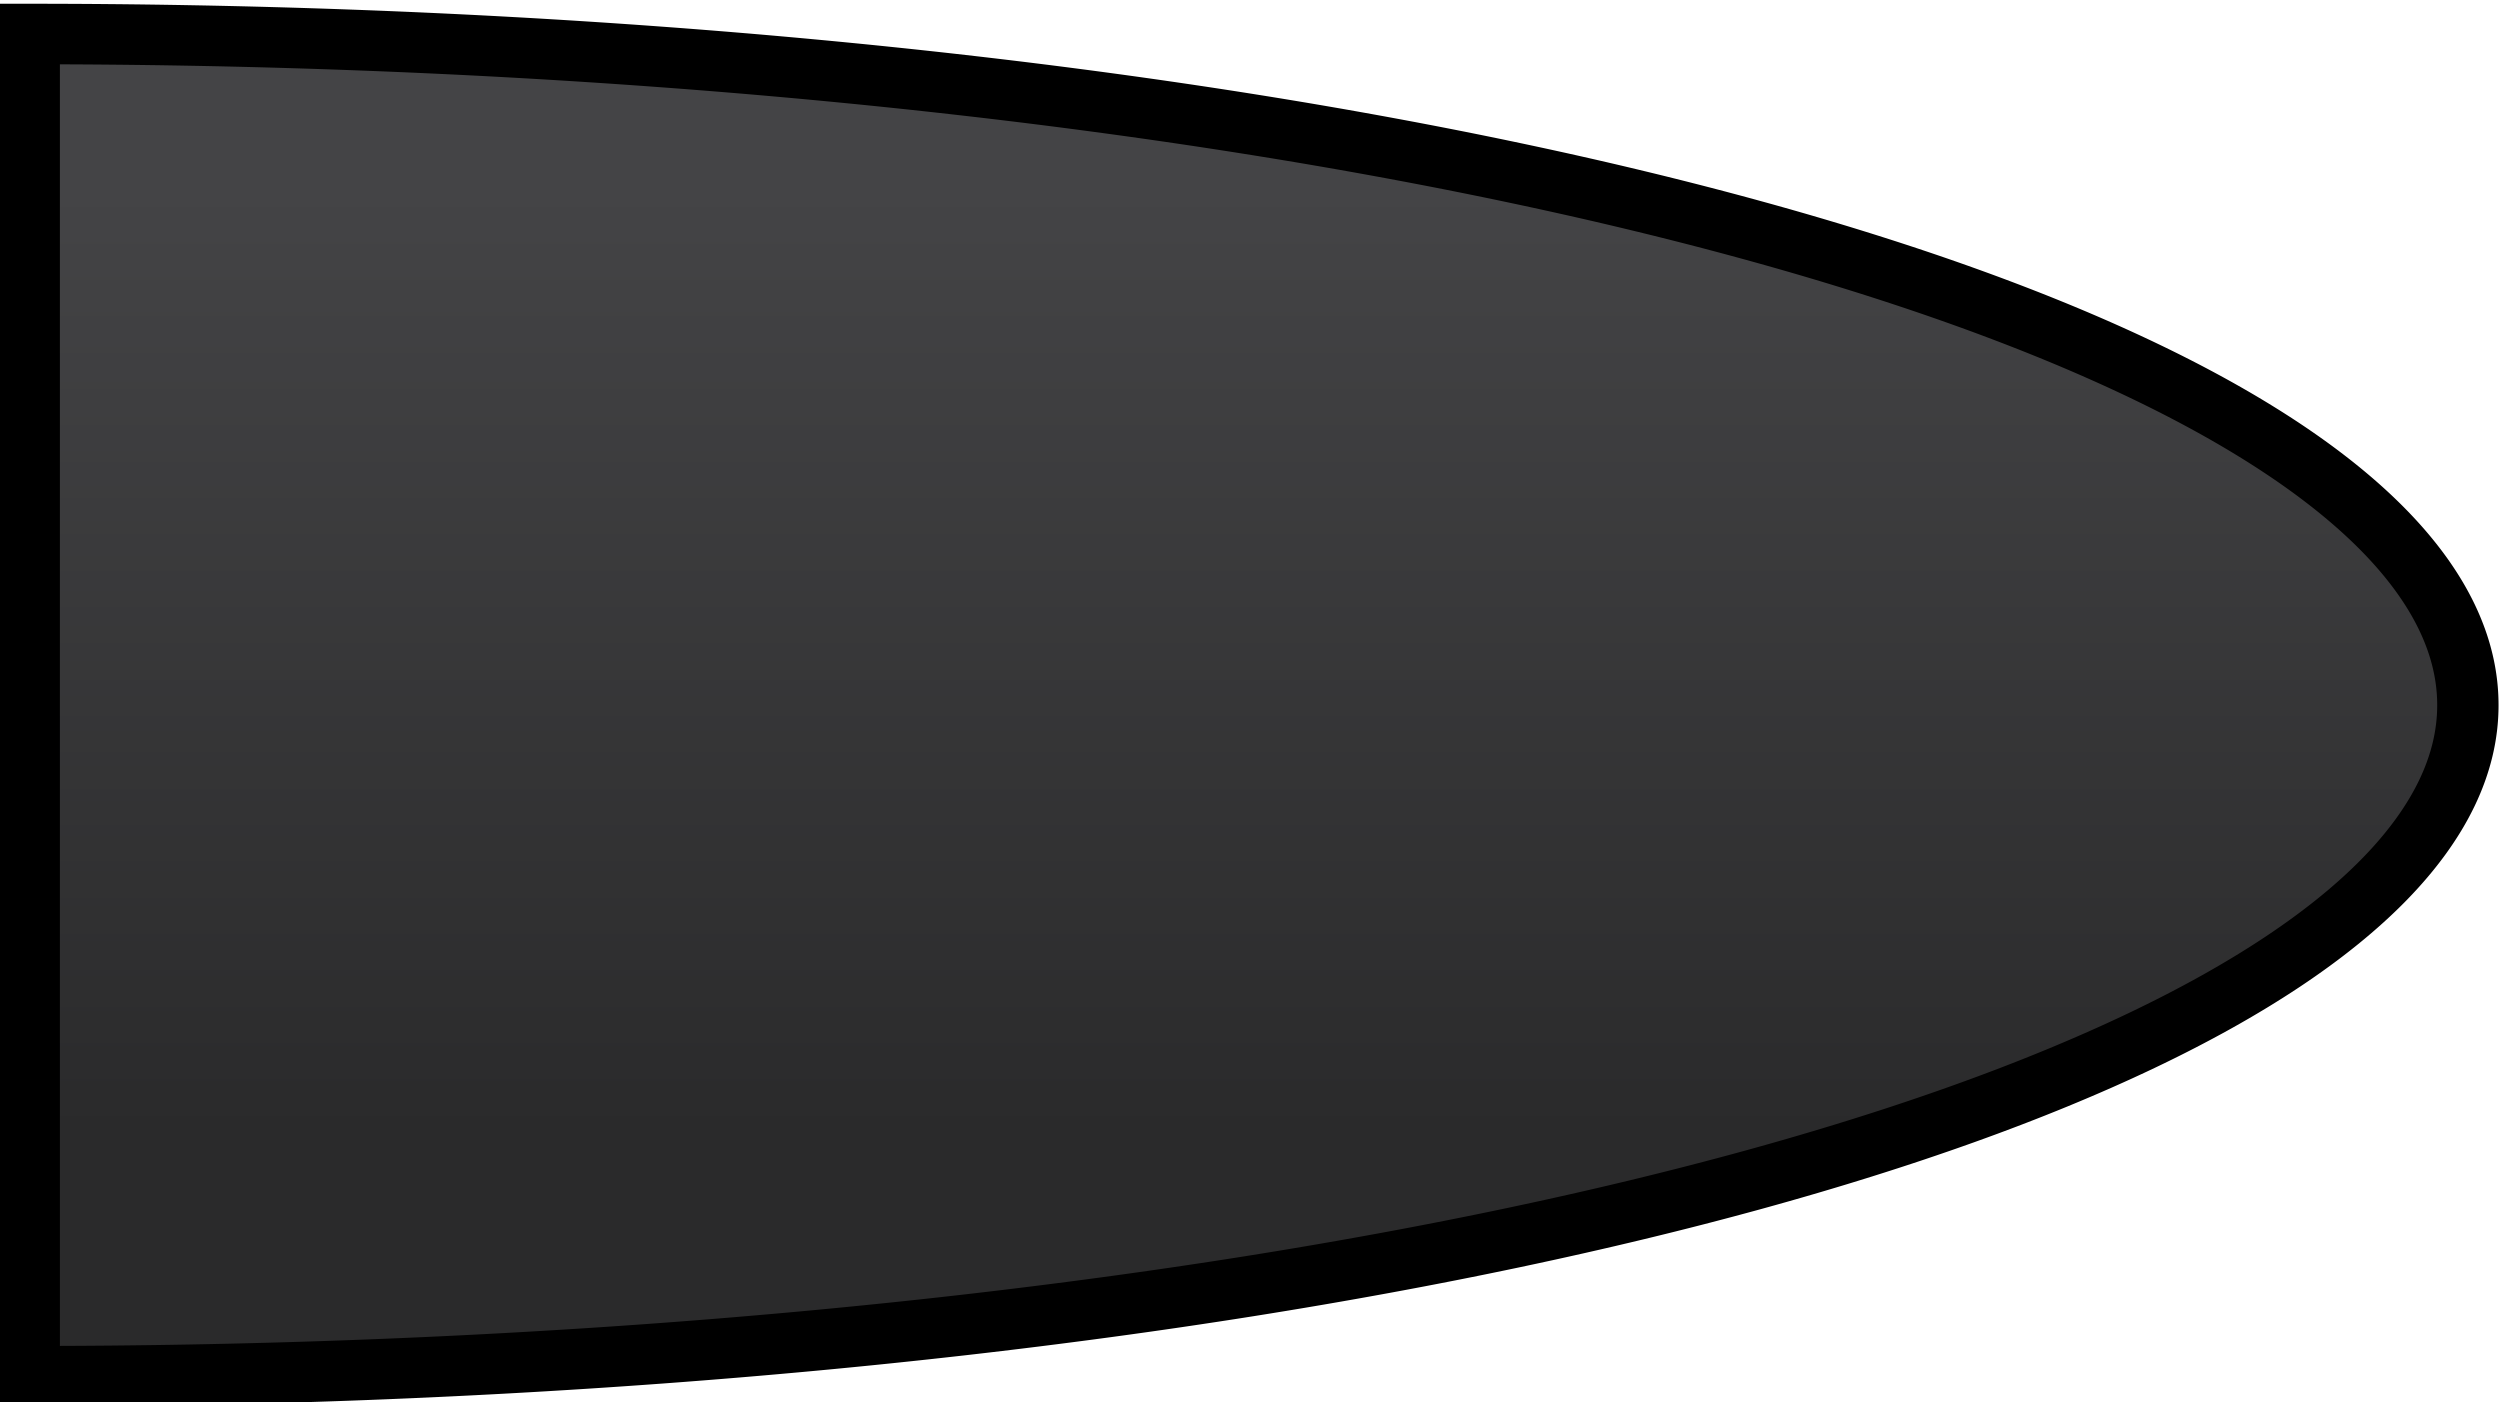 <?xml version="1.0" encoding="UTF-8" standalone="no"?>
<!-- Created with Inkscape (http://www.inkscape.org/) -->

<svg
   width="41"
   height="23"
   viewBox="0 0 10.848 6.085"
   version="1.1"
   id="svg1"
   inkscape:version="1.5-dev (f4c649c00a, 2024-11-30, custom)"
   sodipodi:docname="dark_grey_elliptical_right_button_pressed.svg"
   inkscape:export-filename="dark_grey_elliptical_right_button_pressed.png"
   inkscape:export-xdpi="192"
   inkscape:export-ydpi="192"
   xmlns:inkscape="http://www.inkscape.org/namespaces/inkscape"
   xmlns:sodipodi="http://sodipodi.sourceforge.net/DTD/sodipodi-0.dtd"
   xmlns:xlink="http://www.w3.org/1999/xlink"
   xmlns="http://www.w3.org/2000/svg"
   xmlns:svg="http://www.w3.org/2000/svg">
  <sodipodi:namedview
     id="namedview1"
     pagecolor="#ffffff"
     bordercolor="#666666"
     borderopacity="1.0"
     inkscape:showpageshadow="2"
     inkscape:pageopacity="0.0"
     inkscape:pagecheckerboard="0"
     inkscape:deskcolor="#d1d1d1"
     inkscape:document-units="mm"
     inkscape:zoom="11.759259"
     inkscape:cx="31.20945"
     inkscape:cy="-4.6346458"
     inkscape:window-width="1920"
     inkscape:window-height="1046"
     inkscape:window-maximized="0"
     inkscape:current-layer="g63" />
  <defs
     id="defs1">
    <linearGradient
       inkscape:collect="always"
       xlink:href="#linearGradient529"
       id="linearGradient530"
       x1="205.348"
       y1="61.41"
       x2="205.348"
       y2="64.61"
       gradientUnits="userSpaceOnUse" />
    <linearGradient
       id="linearGradient529"
       inkscape:collect="always">
      <stop
         style="stop-color:#2a2a2b;stop-opacity:1"
         offset="0"
         id="stop529" />
      <stop
         style="stop-color:#454547;stop-opacity:1"
         offset="1"
         id="stop530" />
    </linearGradient>
    <linearGradient
       inkscape:collect="always"
       xlink:href="#linearGradient644"
       id="linearGradient643"
       x1="159.163"
       y1="140.829"
       x2="159.163"
       y2="136.807"
       gradientUnits="userSpaceOnUse"
       gradientTransform="matrix(-0.705,0,0,0.729,286.736,-39.971)" />
    <linearGradient
       id="linearGradient644"
       inkscape:collect="always">
      <stop
         style="stop-color:#2a2a2b;stop-opacity:1"
         offset="0"
         id="stop643" />
      <stop
         style="stop-color:#444446;stop-opacity:1"
         offset="1"
         id="stop644" />
    </linearGradient>
  </defs>
  <g
     inkscape:label="Layer 1"
     inkscape:groupmode="layer"
     id="layer1"
     transform="translate(-196.315,-95.785)">
    <g
       id="g63"
       style="fill:url(#linearGradient530);fill-opacity:1;stroke-width:0.711"
       transform="matrix(1.416,0,0,1.397,-48.968,13.121)">
      <path
         id="path134"
         style="fill:url(#linearGradient643);fill-opacity:1;stroke:#000000;stroke-width:0.188;stroke-linecap:square"
         d="m 173.312,59.278 a 7.473,2.084 0 0 1 7.473,2.085 7.473,2.084 0 0 1 -7.473,2.084 z" />
    </g>
  </g>
</svg>
